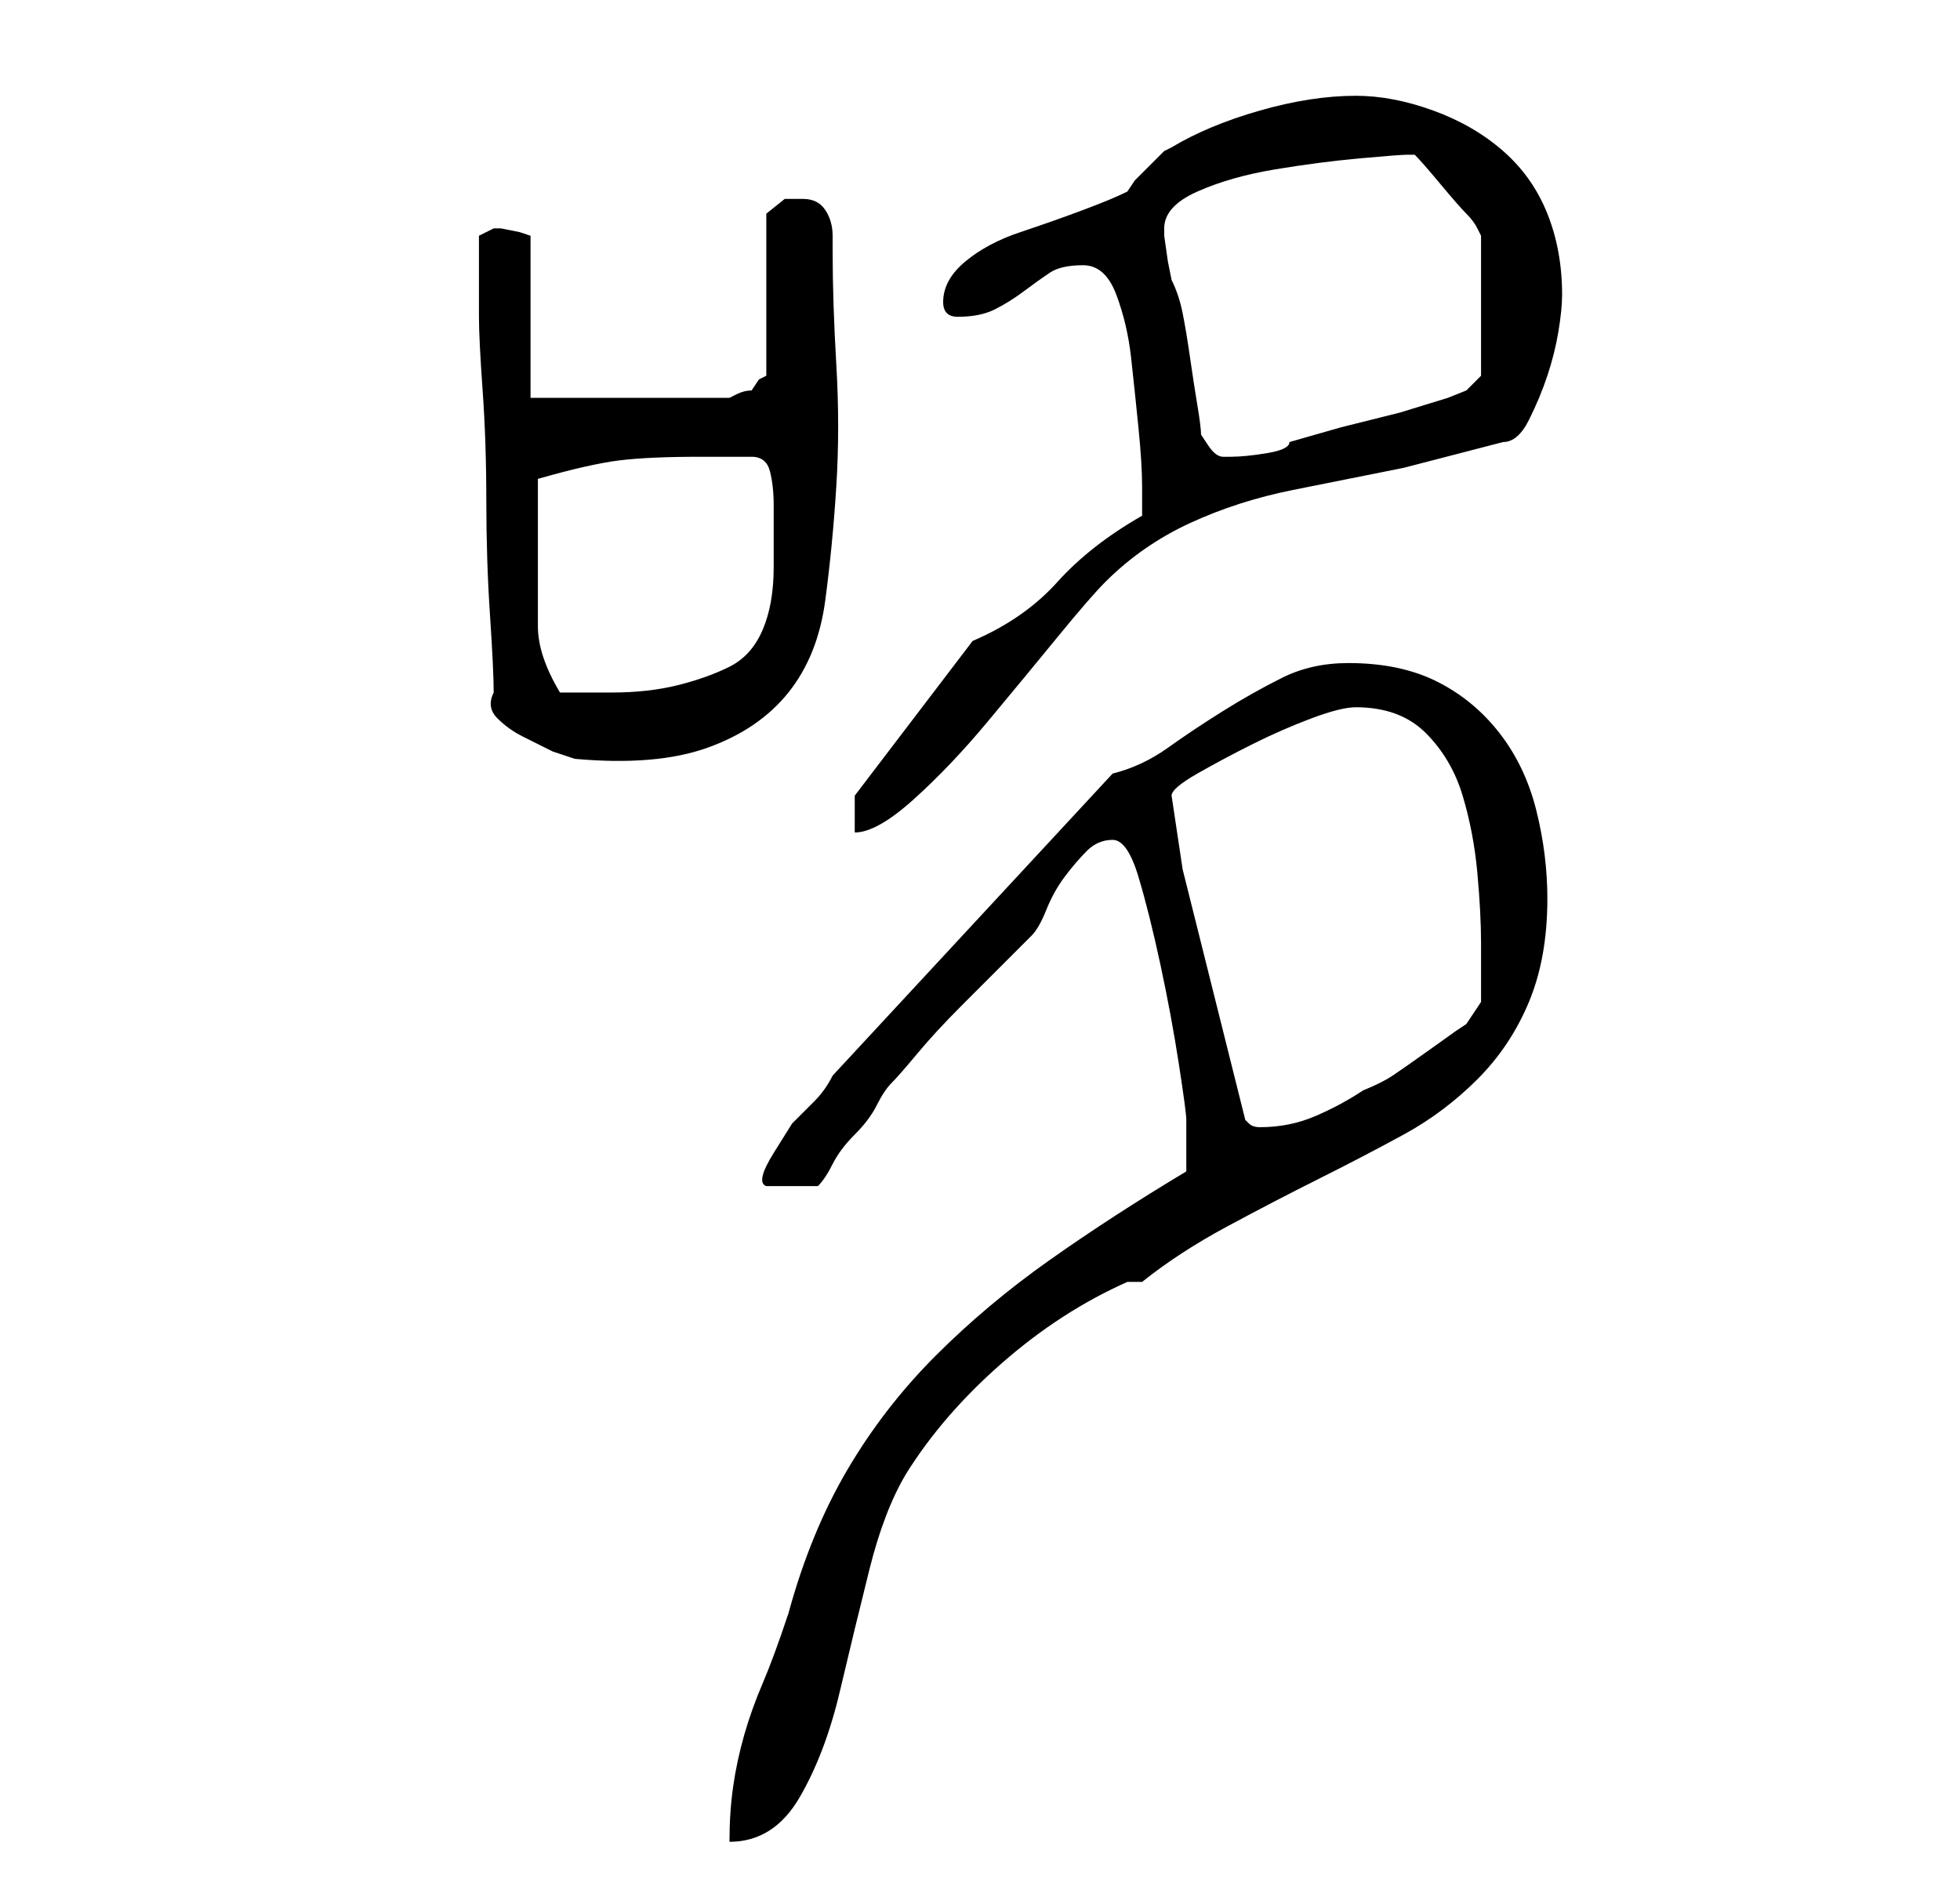 <?xml version="1.0" standalone="no"?>
<!DOCTYPE svg PUBLIC "-//W3C//DTD SVG 1.1//EN" "http://www.w3.org/Graphics/SVG/1.1/DTD/svg11.dtd" >
<svg xmlns="http://www.w3.org/2000/svg" xmlns:xlink="http://www.w3.org/1999/xlink" version="1.1" viewBox="-10 0 266 256">
   <path fill="currentColor"
d="M151 159q-10 6 -18.5 12t-15.5 13t-12 15.5t-8 19.5q-2 6 -3.5 9.5t-2.5 7t-1.5 7t-0.5 7.5q6 0 9.5 -6t5.5 -14.5t4 -16.5t5 -13q5 -8 13 -15t17 -11h2q5 -4 11.5 -7.5t12.5 -6.5t11.5 -6t10 -7.5t7 -10.5t2.5 -14q0 -6 -1.5 -12t-5 -10.5t-8.5 -7t-12 -2.5q-5 0 -9 2
t-8 4.5t-7.5 5t-7.5 3.5l-38 41q-1 2 -2.5 3.5l-3 3t-2.5 4t-1 4.5h7q1 -1 2 -3t3 -4t3 -4t2 -3t3.5 -4t6 -6.5l6.5 -6.5l3 -3q1 -1 2 -3.5t2.5 -4.5t3 -3.5t3.5 -1.5t3.5 5t3 12t2.5 13.5t1 7.5v4v3zM159 152l-2.5 -10l-3 -12l-3 -12t-1.5 -10q0 -1 3.5 -3t7.5 -4t8 -3.5
t6 -1.5q6 0 9.5 3.5t5 8.5t2 10.5t0.5 9.5v5v3l-2 3l-1.5 1t-3.5 2.5t-5 3.5t-4 2q-3 2 -6.5 3.5t-7.5 1.5v0q-1 0 -1.5 -0.5zM106 108v5q3 0 8 -4.5t10 -10.5t9.5 -11.5t6.5 -7.5q5 -5 11.5 -8t14 -4.5l15 -3t13.5 -3.5q2 0 3.5 -3t2.5 -6t1.5 -6t0.5 -5q0 -6 -2 -11
t-6 -8.5t-9.5 -5.5t-10.5 -2q-6 0 -13 2t-12 5l-1 0.5t-2 2t-2 2t-1 1.5q-2 1 -6 2.5t-8.5 3t-7.5 4t-3 5.5q0 1 0.5 1.5t1.5 0.5q3 0 5 -1t4 -2.5t3.5 -2.5t4.5 -1t4.5 4t2 8.5t1 9.5t0.5 8v4q-7 4 -11.5 9t-11.5 8zM57 94q-1 2 0.5 3.5t3.5 2.5l4 2t3 1q11 1 18 -1.5
t11 -7.5t5 -12.5t1.5 -15.5t0 -16.5t-0.5 -15.5v-2q0 -2 -1 -3.5t-3 -1.5h-2.5t-2.5 2v22l-1 0.5t-1 1.5q-1 0 -2 0.5l-1 0.5h-27v-22l-1.5 -0.5t-2.5 -0.5v0h-1l-2 1v5v6q0 3 0.5 10t0.5 15t0.5 15.5t0.5 10.5zM63 75v-10q7 -2 11 -2.5t11 -0.5h7q2 0 2.5 2t0.5 4.5v5v3.5
q0 5 -1.5 8.5t-4.5 5t-7 2.5t-9 1h-7q-3 -5 -3 -9v-10zM153 59q0 -1 -0.5 -4t-1 -6.5t-1 -6t-1.5 -4.5l-0.5 -2.5t-0.5 -3.5v0v-1q0 -3 4.5 -5t10.5 -3t11.5 -1.5t6.5 -0.5h1q1 1 3.5 4t3.5 4t1.5 2l0.5 1v19l-2 2l-2.5 1t-6.5 2l-8 2t-7 2q0 1 -3 1.5t-5 0.5v0h-1v0
q-1 0 -2 -1.5z" />
</svg>
